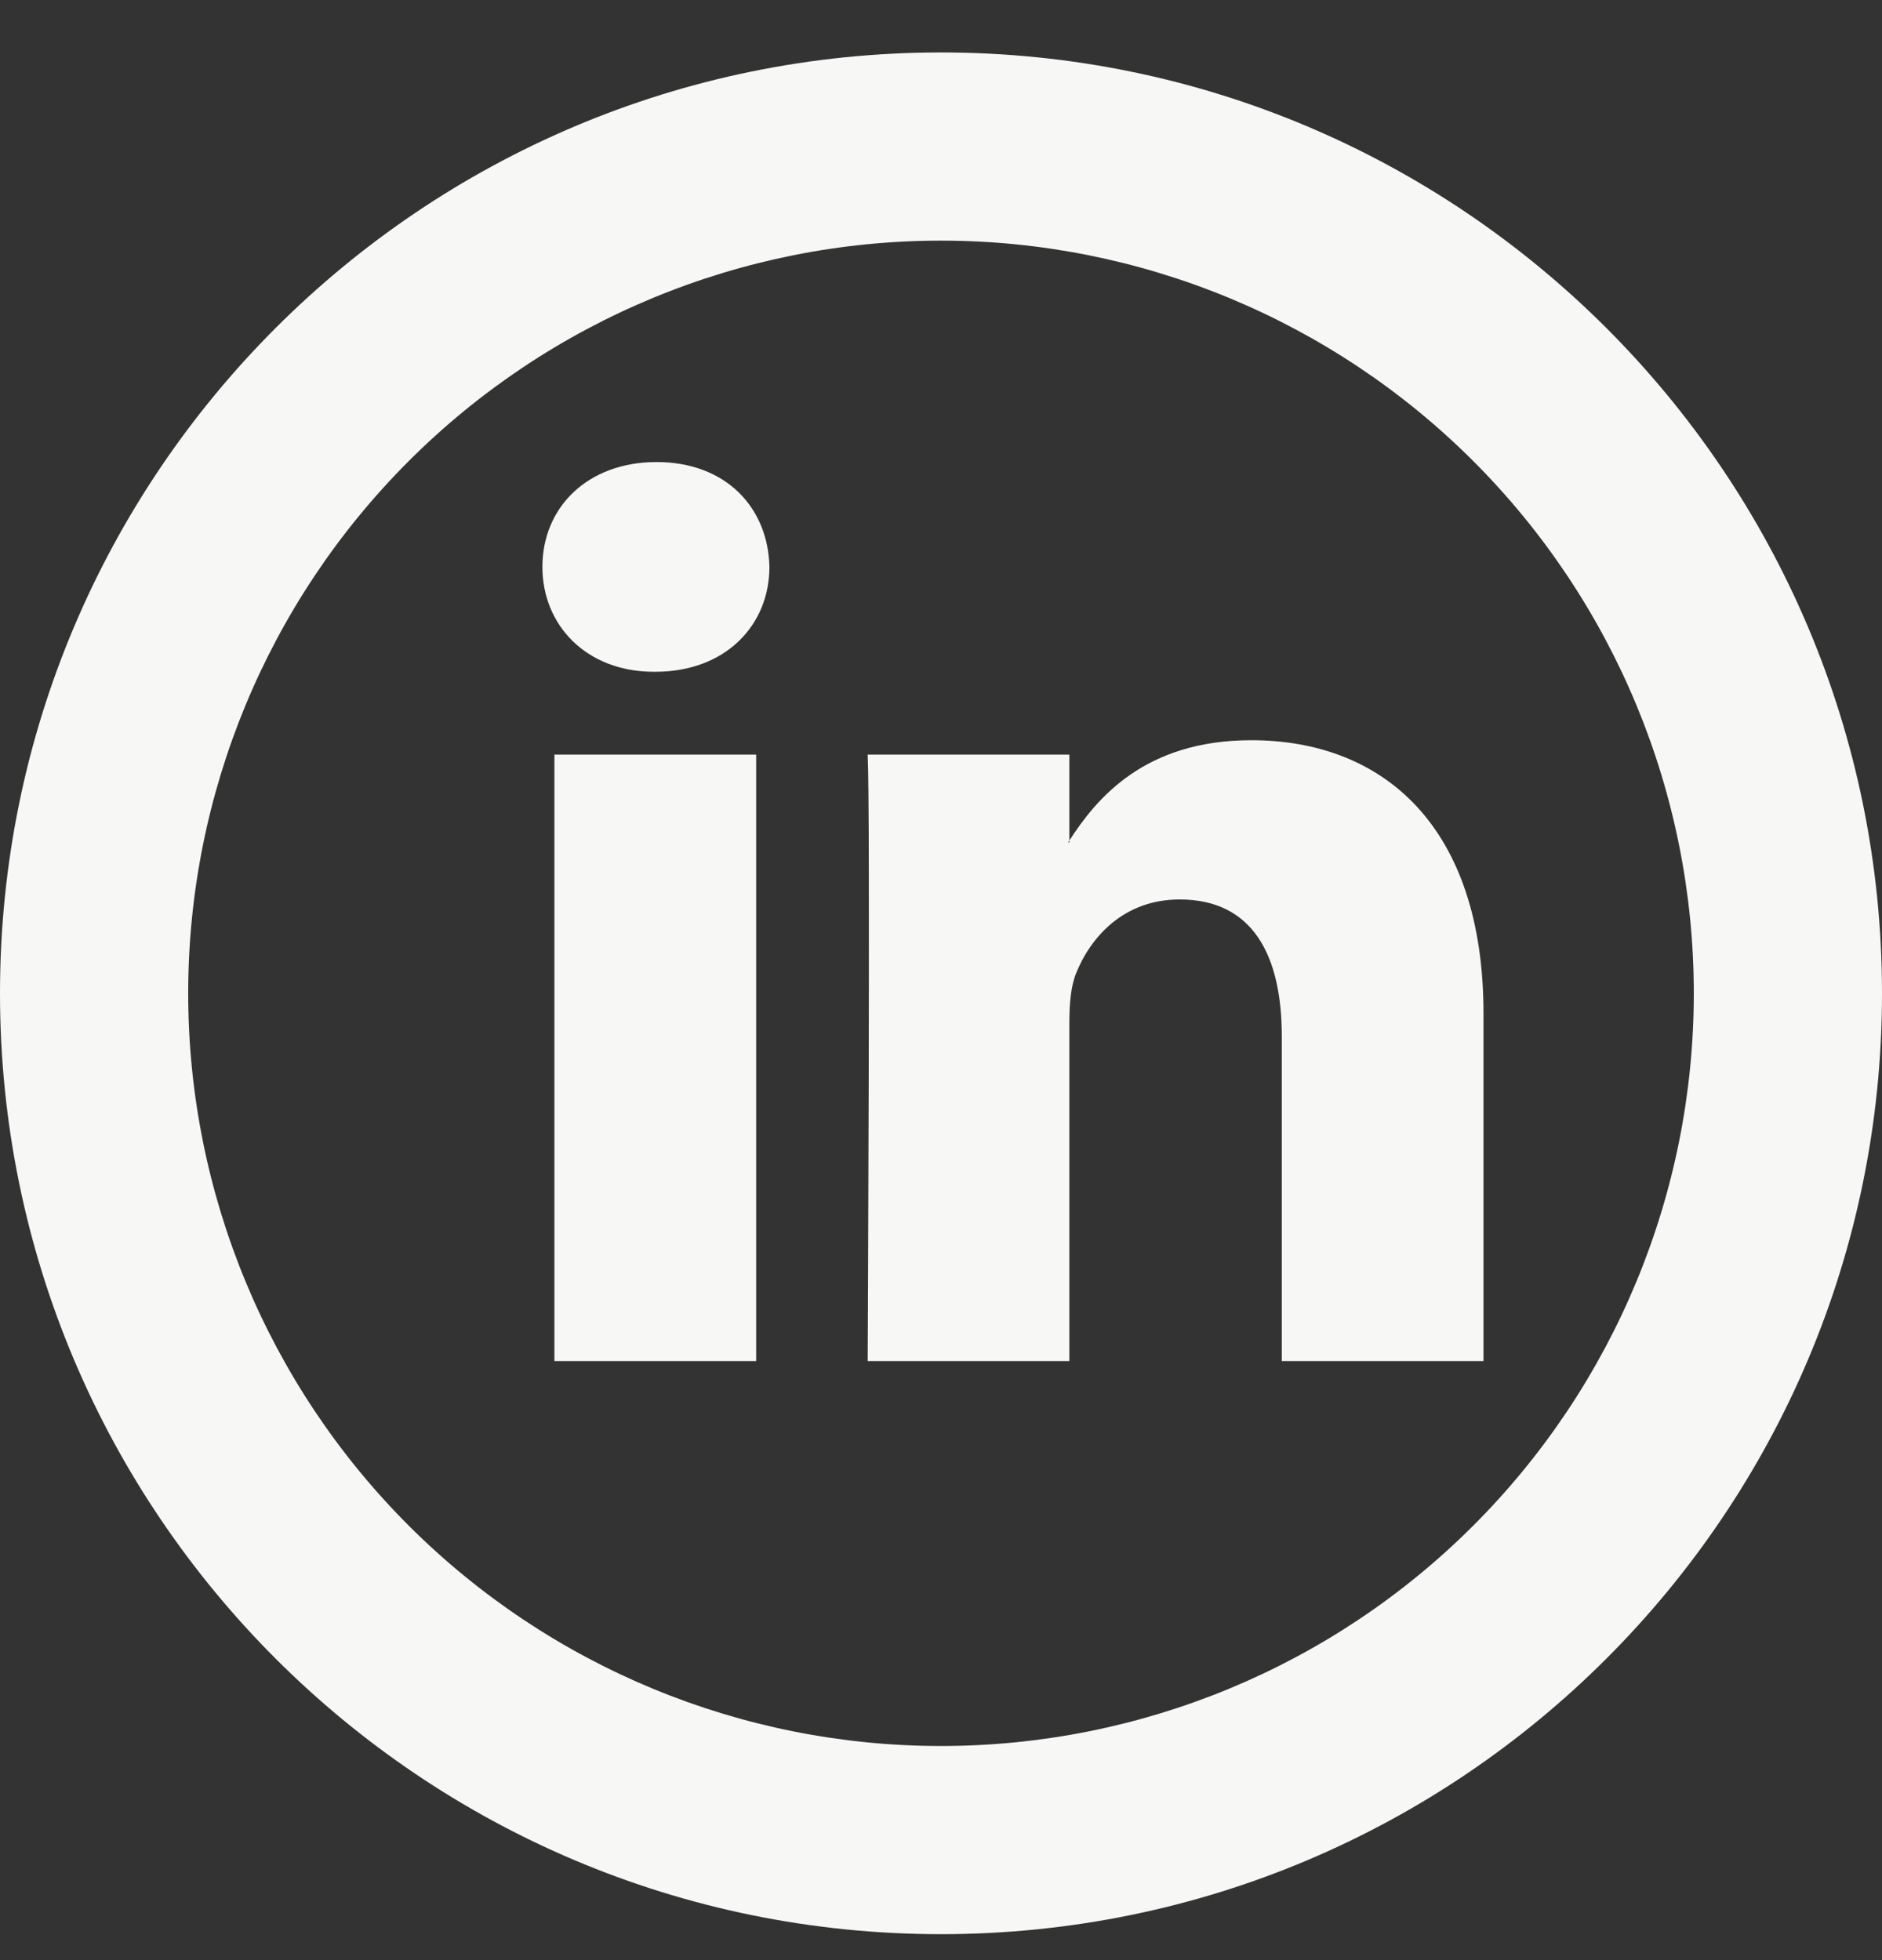 <svg width="24" height="25" viewBox="0 0 24 25" fill="none" xmlns="http://www.w3.org/2000/svg">
<rect x="0" y="0" width="24" height="25" fill="#333333" stroke="none"/>
<path d="M18.918 12.924V17.36H16.346V13.22C16.346 12.181 15.974 11.472 15.043 11.472C14.332 11.472 13.909 11.95 13.723 12.413C13.655 12.578 13.637 12.809 13.637 13.039V17.36H11.065C11.065 17.36 11.1 10.35 11.065 9.624H13.637V10.72L13.621 10.745H13.637V10.72C13.979 10.191 14.589 9.441 15.956 9.441C17.648 9.441 18.918 10.548 18.918 12.924ZM8.373 5.893C7.493 5.893 6.917 6.471 6.917 7.23C6.917 7.974 7.477 8.568 8.339 8.568H8.356C9.254 8.568 9.812 7.973 9.812 7.23C9.795 6.471 9.254 5.893 8.373 5.893ZM7.07 17.36H9.643V9.624H7.07V17.36Z" fill="#F7F7F5"/>
<path d="M12 22.269C14.546 22.269 16.988 21.258 18.788 19.458C20.589 17.657 21.6 15.216 21.6 12.669C21.6 10.123 20.589 7.682 18.788 5.881C16.988 4.081 14.546 3.069 12 3.069C9.454 3.069 7.012 4.081 5.212 5.881C3.411 7.682 2.4 10.123 2.4 12.669C2.4 15.216 3.411 17.657 5.212 19.458C7.012 21.258 9.454 22.269 12 22.269ZM12 24.669C5.372 24.669 0 19.297 0 12.669C0 6.042 5.372 0.669 12 0.669C18.628 0.669 24 6.042 24 12.669C24 19.297 18.628 24.669 12 24.669Z" fill="#F7F7F5"/>
</svg>
